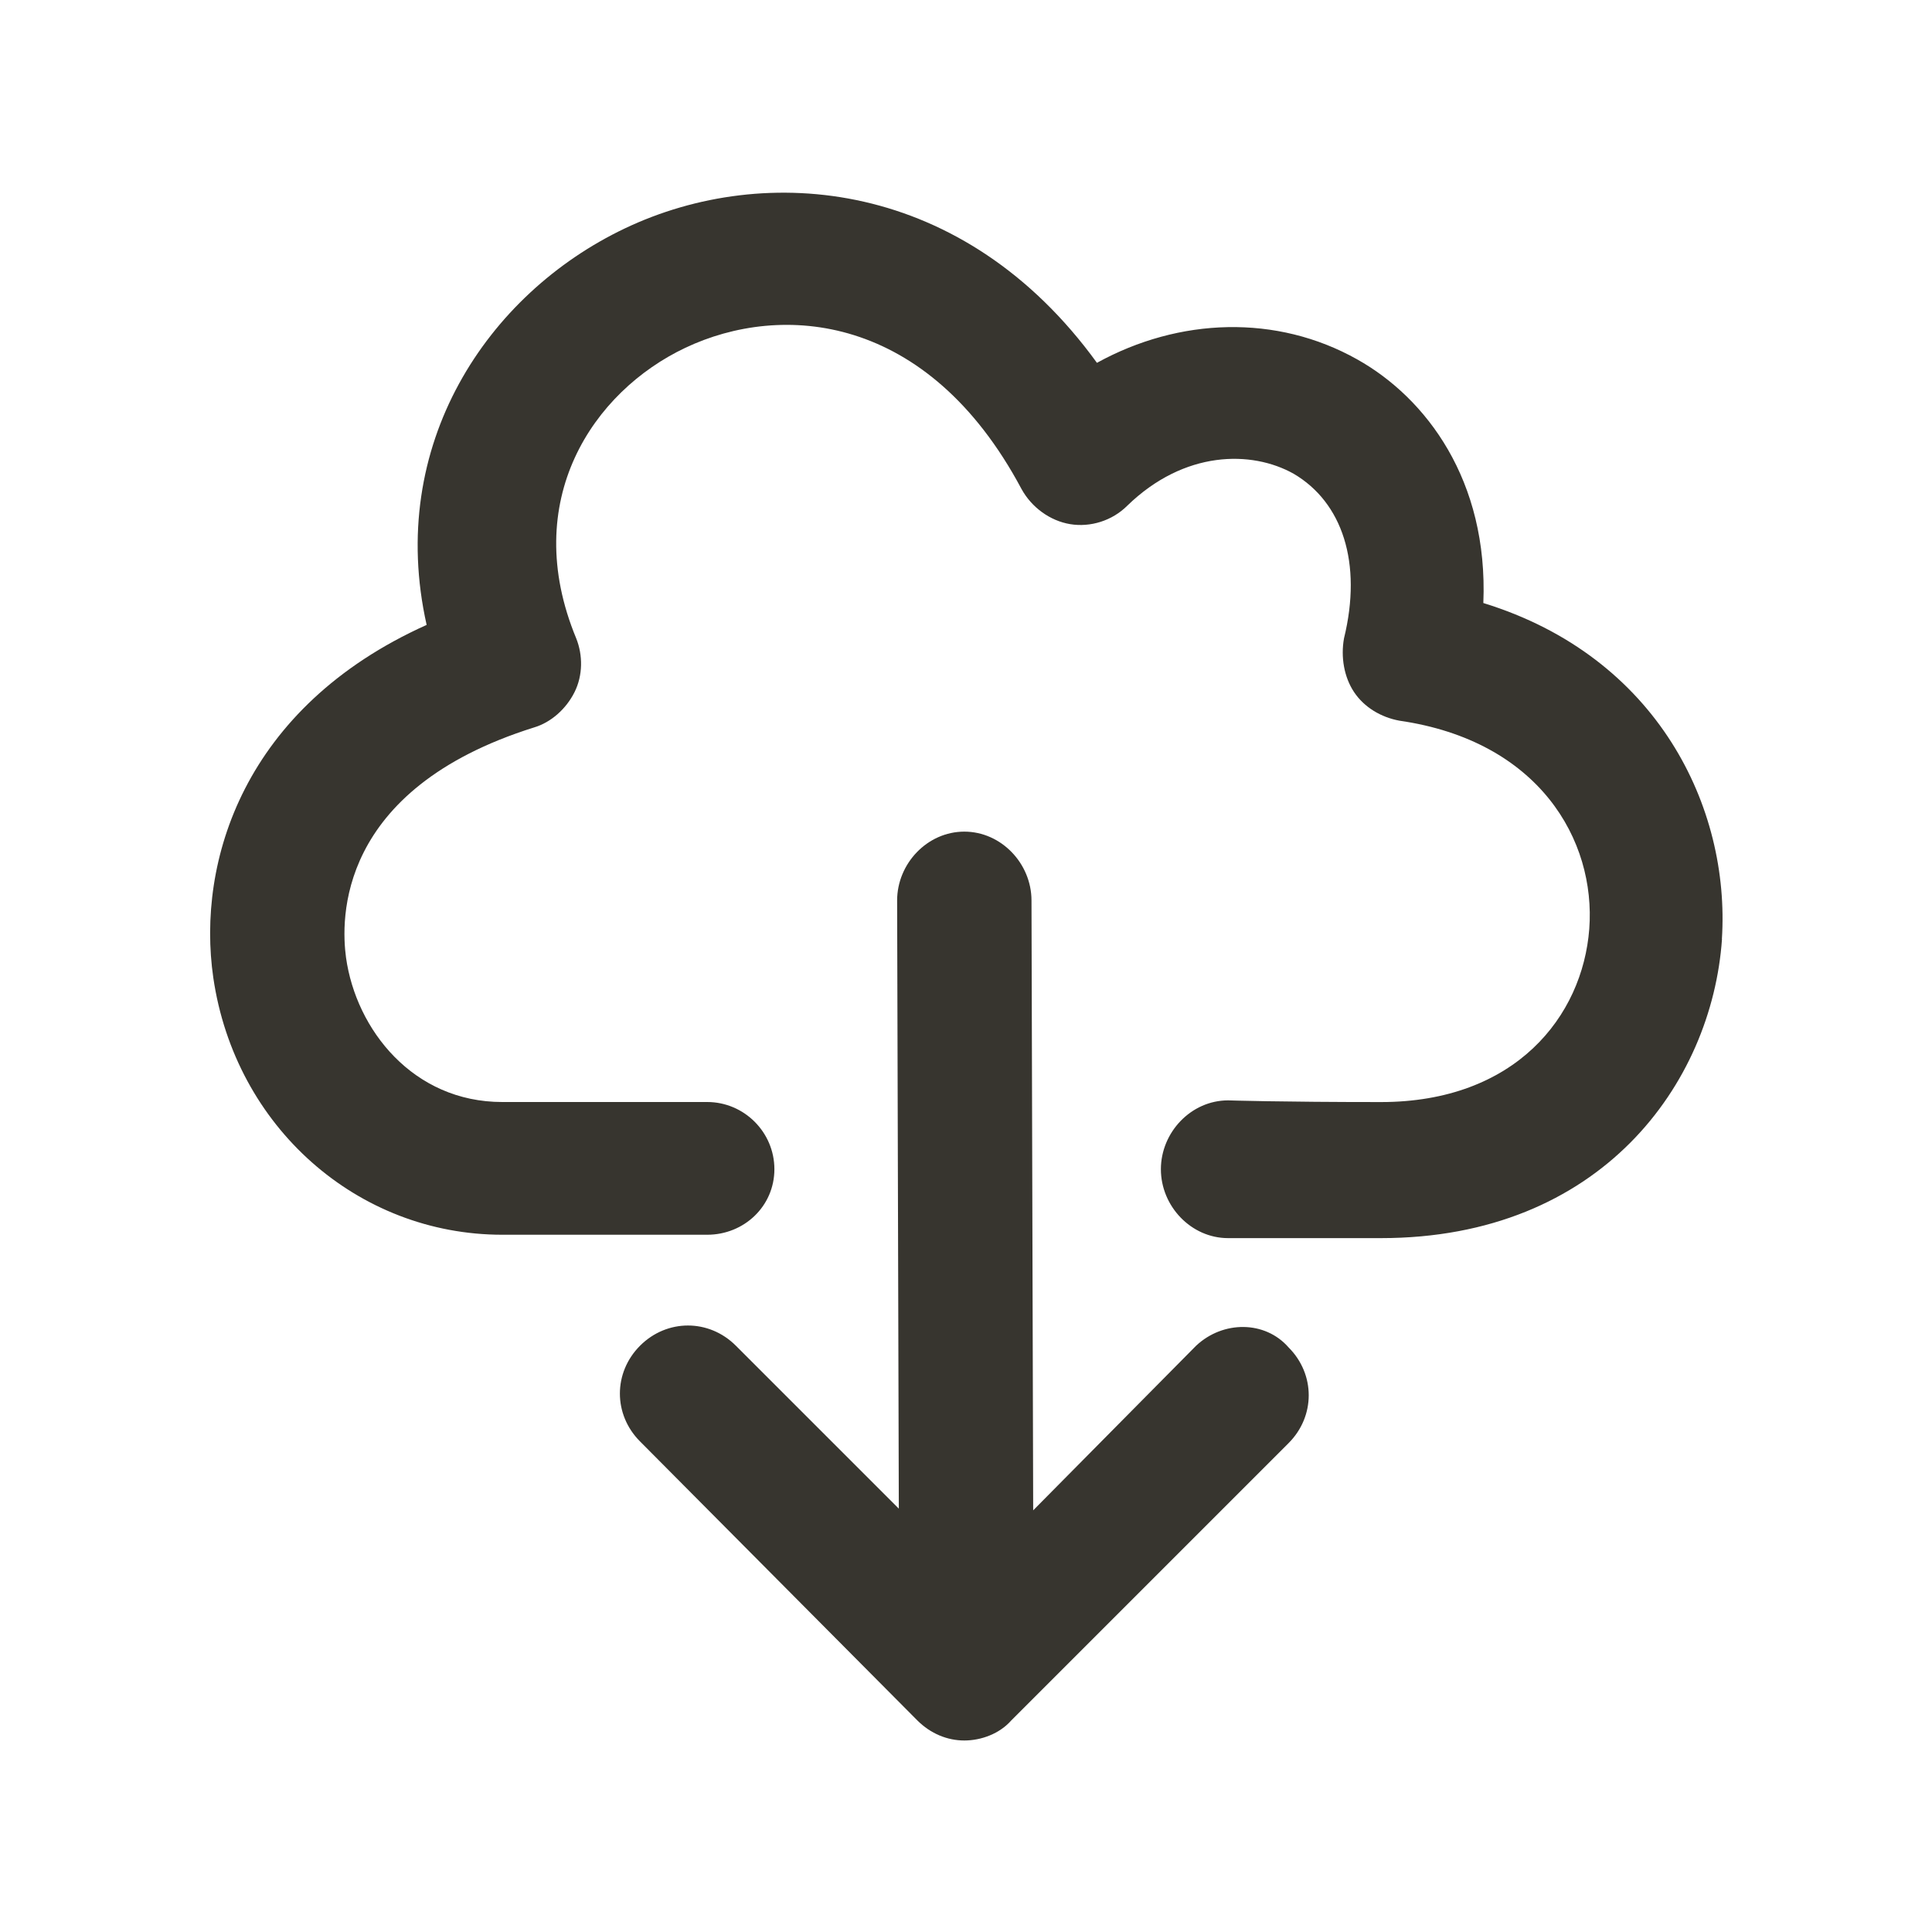 <!-- Generated by IcoMoon.io -->
<svg version="1.1" xmlns="http://www.w3.org/2000/svg" width="40" height="40" viewBox="0 0 40 40">
<title>di-cloud-download</title>
<path fill="#37352f" d="M35.652 19.443c-0.209 2.991-2.504 6.191-7.061 6.191-2.087 0-3.165 0-3.165 0-0.765 0-1.391-0.661-1.391-1.426s0.626-1.426 1.391-1.426c0 0 0 0 0 0s1.078 0.035 3.165 0.035c2.783 0 4.174-1.774 4.313-3.583 0.139-1.843-1.043-3.896-3.93-4.313-0.383-0.070-0.73-0.278-0.939-0.591s-0.278-0.73-0.209-1.113c0.383-1.565-0.035-2.817-1.043-3.409-0.87-0.487-2.261-0.487-3.443 0.661-0.313 0.313-0.765 0.452-1.183 0.383s-0.8-0.348-1.009-0.73c-1.948-3.652-4.974-3.861-6.957-2.922-1.913 0.904-3.443 3.165-2.261 6.017 0.139 0.348 0.139 0.765-0.035 1.113s-0.487 0.626-0.835 0.73c-4.104 1.287-4 4-3.896 4.765 0.209 1.496 1.391 2.991 3.235 2.991h4.243c0.765 0 1.391 0.626 1.391 1.391s-0.626 1.357-1.391 1.357c0 0 0 0 0 0h-4.243c-2.991 0-5.53-2.226-5.983-5.322-0.348-2.4 0.626-5.6 4.417-7.304-0.835-3.722 1.252-6.852 4.104-8.209 2.922-1.391 7.026-1.009 9.774 2.783 1.704-0.939 3.722-1.009 5.391-0.070 1.426 0.8 2.713 2.504 2.609 5.043 3.617 1.113 5.113 4.243 4.939 6.957zM24.765 27.861l-3.374 3.409-0.035-12.626c0-0.765-0.626-1.426-1.391-1.426 0 0 0 0 0 0-0.765 0-1.391 0.661-1.391 1.426l0.035 12.591-3.374-3.374c-0.557-0.557-1.426-0.557-1.983 0s-0.557 1.426 0 1.983l5.739 5.774c0.278 0.278 0.626 0.417 0.974 0.417s0.73-0.139 0.974-0.417l5.739-5.739c0.557-0.557 0.557-1.426 0-1.983-0.487-0.557-1.357-0.557-1.913-0.035z"></path>
</svg>
